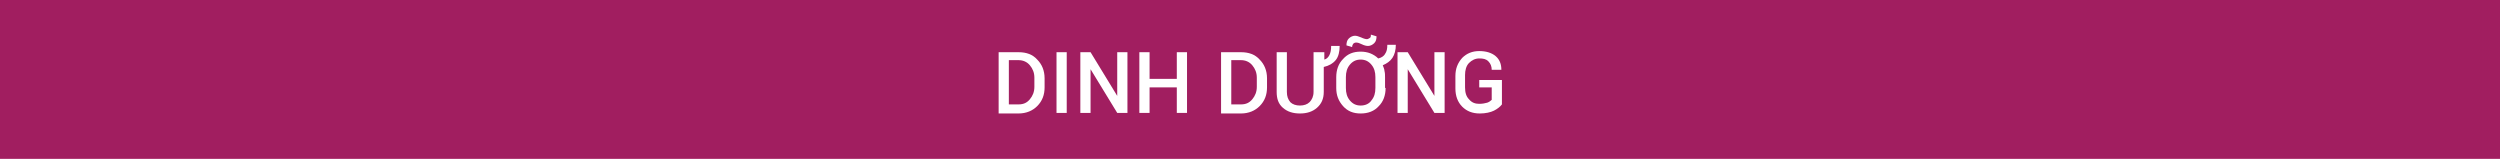 <?xml version="1.0" encoding="utf-8"?>
<!-- Generator: Adobe Illustrator 21.0.0, SVG Export Plug-In . SVG Version: 6.00 Build 0)  -->
<svg version="1.1" id="Layer_1" xmlns="http://www.w3.org/2000/svg" xmlns:xlink="http://www.w3.org/1999/xlink" x="0px" y="0px"
	 width="440.6px" height="28px" viewBox="0 0 440.6 28" style="enable-background:new 0 0 440.6 28;" xml:space="preserve">
<style type="text/css">
	.st0{fill:#A11E60;}
	.st1{fill:#FFFFFF;}
</style>
<rect class="st0" width="440.6" height="28"/>
<g>
	<path class="st1" d="M176,19.9V9.2h3.5c1.4,0,2.5,0.4,3.3,1.3c0.8,0.8,1.3,1.9,1.3,3.3v1.6c0,1.3-0.4,2.4-1.3,3.3
		c-0.8,0.8-1.9,1.3-3.3,1.3H176V19.9z M177.8,10.6v7.8h1.7c0.9,0,1.5-0.3,2-0.9s0.8-1.3,0.8-2.2v-1.6c0-0.9-0.3-1.6-0.8-2.2
		c-0.5-0.6-1.2-0.9-2-0.9C179.5,10.6,177.8,10.6,177.8,10.6z"/>
	<path class="st1" d="M188,19.9h-1.8V9.2h1.8V19.9z"/>
	<path class="st1" d="M198.7,19.9h-1.8l-4.7-7.7l0,0v7.7h-1.8V9.2h1.8l4.7,7.7l0,0V9.2h1.8V19.9z"/>
	<path class="st1" d="M209.2,19.9h-1.8v-4.5h-4.8v4.5h-1.8V9.2h1.8v4.7h4.8V9.2h1.8V19.9z"/>
	<path class="st1" d="M215.2,19.9V9.2h3.5c1.4,0,2.5,0.4,3.3,1.3c0.8,0.8,1.3,1.9,1.3,3.3v1.6c0,1.3-0.4,2.4-1.3,3.3
		c-0.8,0.8-1.9,1.3-3.3,1.3h-3.5V19.9z M217,10.6v7.8h1.7c0.9,0,1.5-0.3,2-0.9s0.8-1.3,0.8-2.2v-1.6c0-0.9-0.3-1.6-0.8-2.2
		c-0.5-0.6-1.2-0.9-2-0.9C218.7,10.6,217,10.6,217,10.6z"/>
	<path class="st1" d="M233.4,9.2v1.3l0,0c0.4-0.1,0.7-0.4,0.9-0.8c0.2-0.4,0.3-0.9,0.3-1.6h1.5c0,1-0.2,1.9-0.7,2.5s-1.2,1-2.1,1.2
		v4.4c0,1.2-0.4,2.1-1.2,2.8s-1.8,1-3,1s-2.2-0.3-3-1s-1.1-1.6-1.1-2.8v-7h1.8v7c0,0.8,0.2,1.3,0.6,1.8c0.4,0.4,1,0.6,1.7,0.6
		s1.3-0.2,1.7-0.6s0.7-1,0.7-1.8v-7C231.5,9.2,233.4,9.2,233.4,9.2z"/>
	<path class="st1" d="M244.2,15.5c0,1.3-0.4,2.4-1.2,3.2c-0.8,0.9-1.9,1.3-3.2,1.3s-2.3-0.4-3.1-1.3s-1.2-1.9-1.2-3.2v-1.9
		c0-1.3,0.4-2.4,1.2-3.2c0.8-0.9,1.8-1.3,3.1-1.3c0.6,0,1.2,0.1,1.7,0.3s1,0.5,1.4,0.9c0.5-0.1,1-0.4,1.2-0.8
		c0.3-0.4,0.4-0.9,0.4-1.6h1.5c0,0.9-0.2,1.7-0.6,2.3c-0.4,0.6-1,1-1.7,1.3c0.1,0.3,0.3,0.7,0.3,1c0.1,0.4,0.1,0.7,0.1,1.1v1.9
		C244.1,15.5,244.2,15.5,244.2,15.5z M242.4,13.6c0-0.9-0.2-1.6-0.7-2.2c-0.5-0.6-1.1-0.9-1.9-0.9c-0.8,0-1.4,0.3-1.9,0.9
		c-0.5,0.6-0.7,1.3-0.7,2.2v1.9c0,0.9,0.2,1.6,0.7,2.2s1.1,0.9,1.9,0.9c0.8,0,1.5-0.3,1.9-0.9c0.5-0.6,0.7-1.3,0.7-2.2V13.6z
		 M242.6,6.4c0,0.5-0.1,0.9-0.4,1.2c-0.3,0.3-0.7,0.5-1.1,0.5c-0.3,0-0.7-0.1-1.1-0.3c-0.4-0.2-0.7-0.3-1-0.3
		c-0.2,0-0.4,0.1-0.5,0.2c-0.1,0.2-0.2,0.3-0.2,0.6l-1-0.3c0-0.5,0.1-0.9,0.4-1.2c0.3-0.3,0.7-0.5,1.1-0.5c0.3,0,0.6,0.1,1.1,0.3
		c0.4,0.2,0.8,0.3,1,0.3s0.3-0.1,0.5-0.2s0.2-0.3,0.2-0.6L242.6,6.4z"/>
	<path class="st1" d="M254.6,19.9h-1.8l-4.7-7.7l0,0v7.7h-1.8V9.2h1.8l4.7,7.7l0,0V9.2h1.8V19.9z"/>
	<path class="st1" d="M264.7,18.4c-0.3,0.4-0.8,0.8-1.4,1.1c-0.6,0.3-1.5,0.5-2.5,0.5c-1.3,0-2.3-0.4-3.1-1.2
		c-0.8-0.8-1.2-1.9-1.2-3.2v-2.2c0-1.3,0.4-2.3,1.2-3.2c0.8-0.8,1.8-1.2,3-1.2s2.2,0.3,2.9,0.9s1,1.4,1,2.4l0,0h-1.7
		c0-0.6-0.2-1.1-0.6-1.5s-0.9-0.5-1.6-0.5s-1.3,0.3-1.8,0.8s-0.7,1.3-0.7,2.1v2.2c0,0.9,0.2,1.6,0.7,2.1c0.5,0.6,1.1,0.8,1.8,0.8
		c0.6,0,1-0.1,1.4-0.2c0.3-0.1,0.6-0.3,0.8-0.5v-2.2h-2.2v-1.3h4L264.7,18.4L264.7,18.4z"/>
</g>
</svg>
